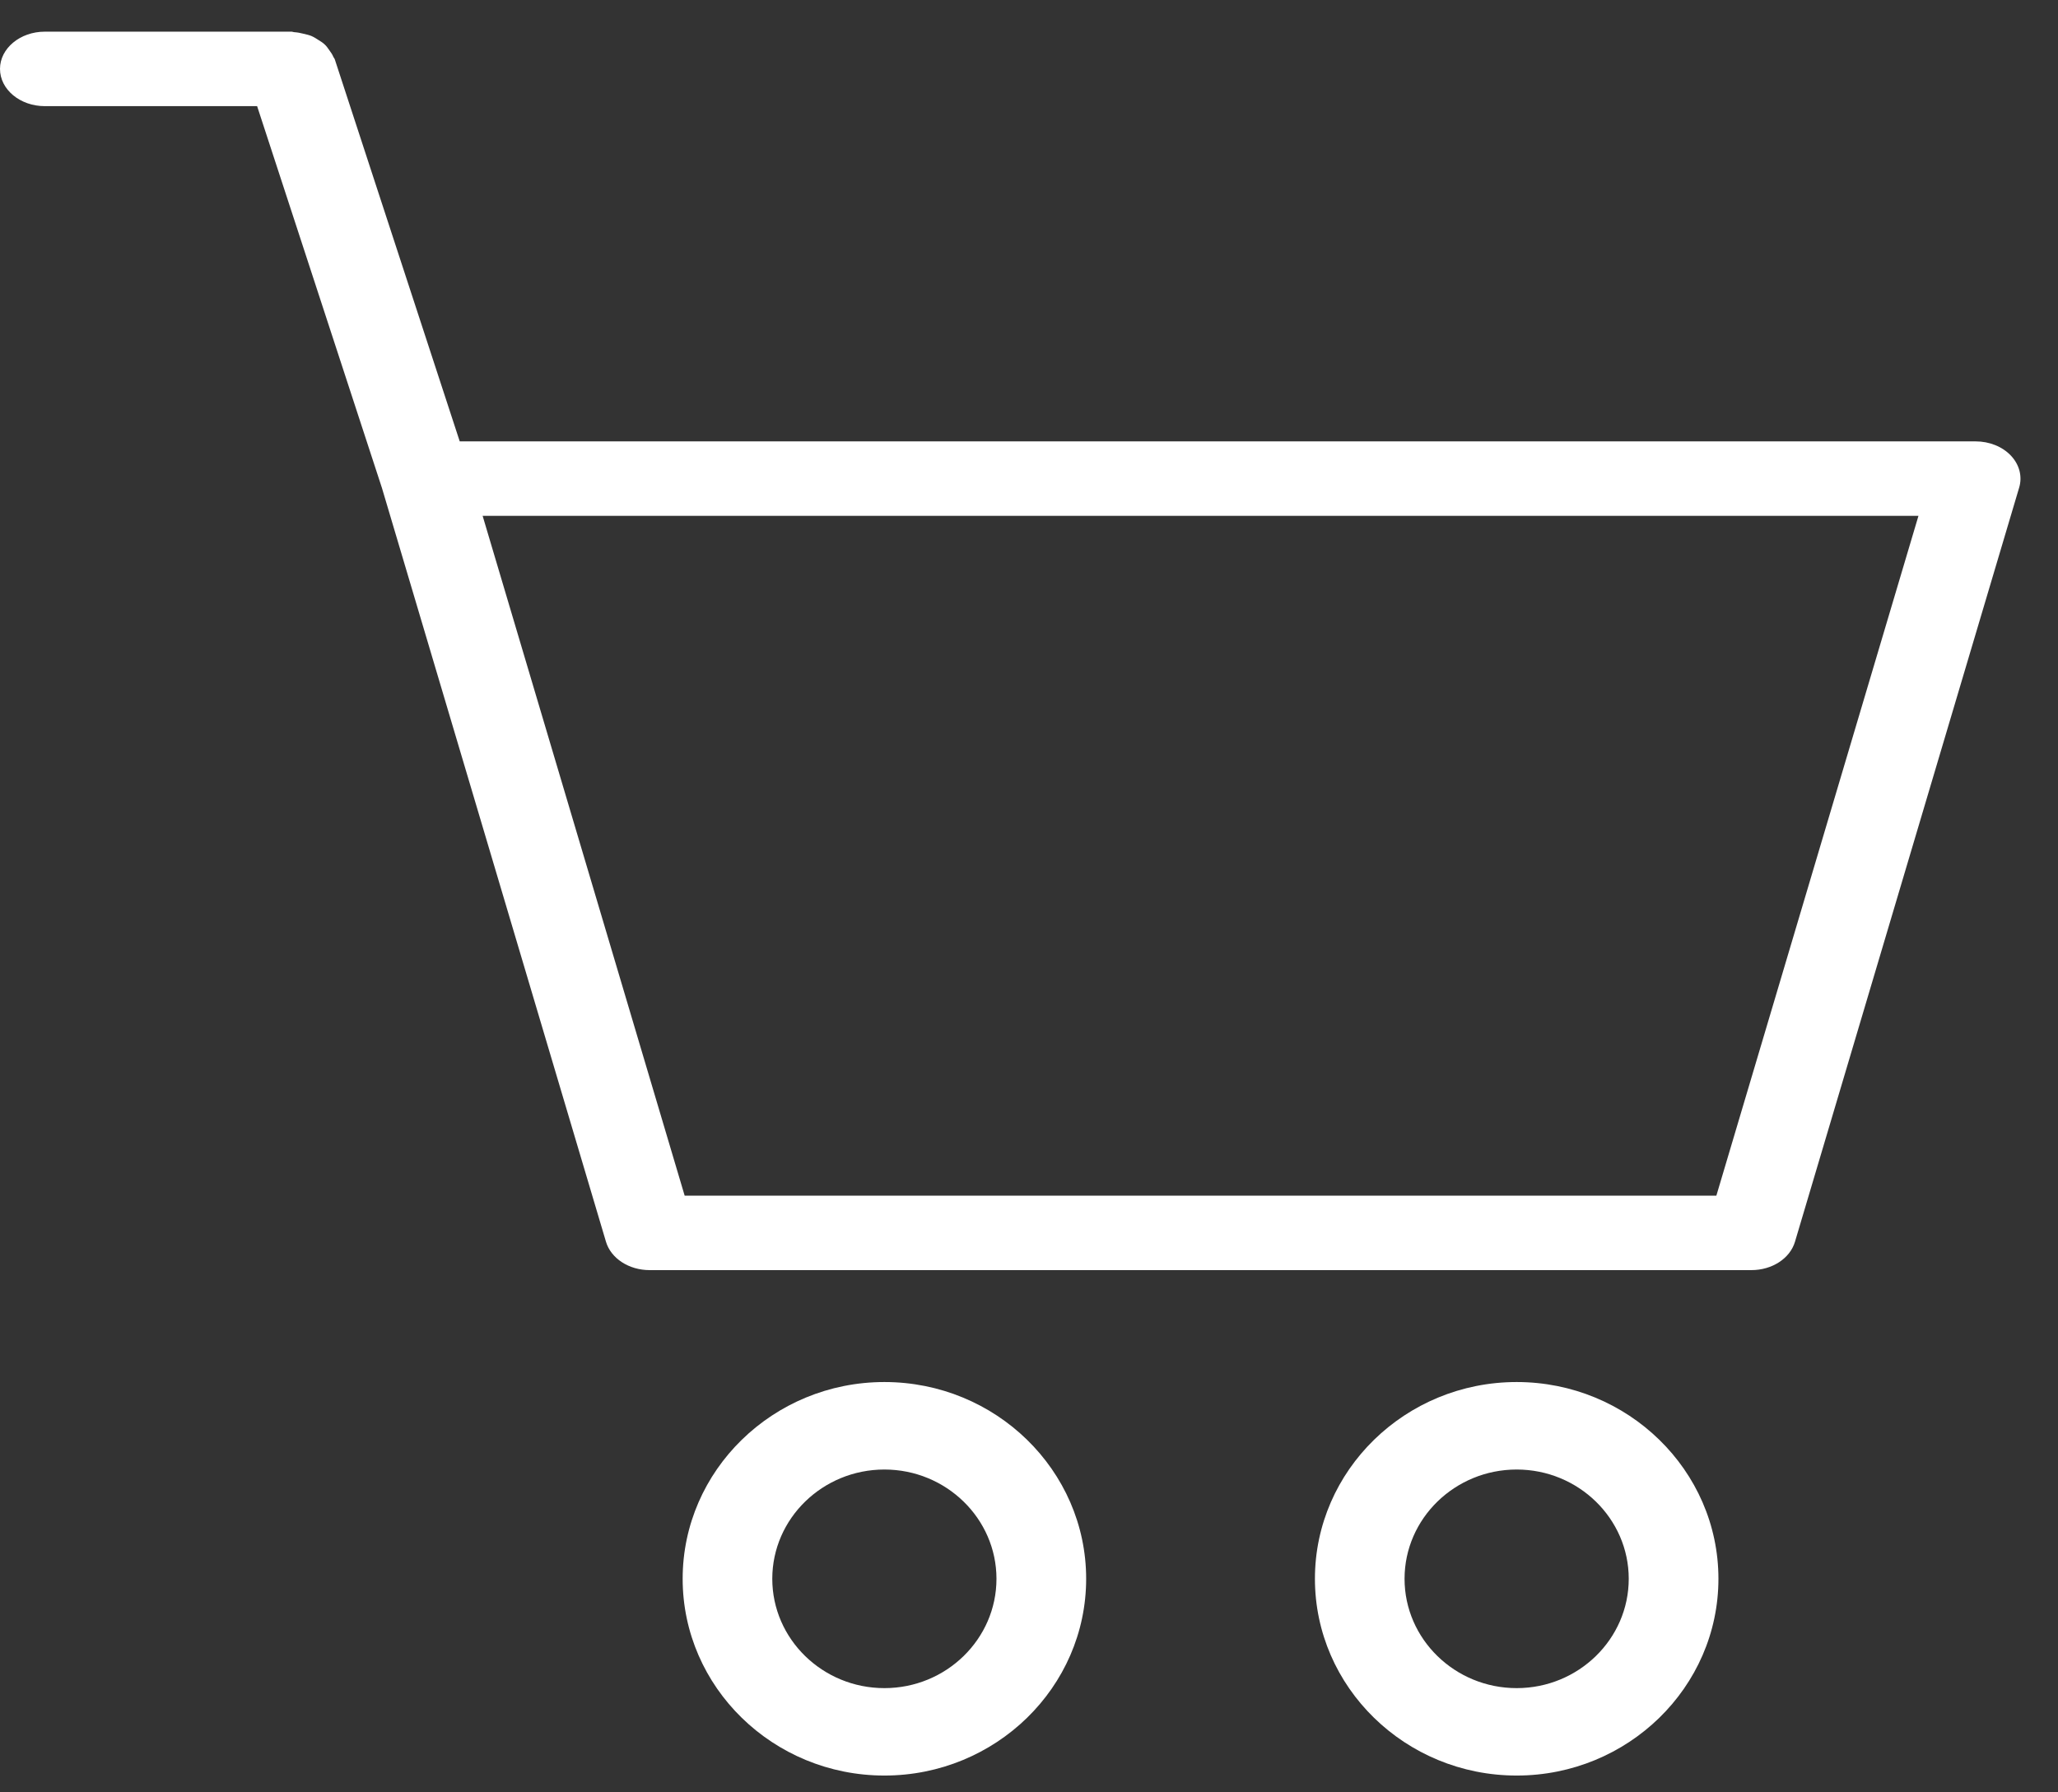 <svg width="31" height="27" viewBox="0 0 31 27" fill="none" xmlns="http://www.w3.org/2000/svg">
<rect x="0" y="0" width="31" height="27" fill="#333333" stroke="none"/>
<path d="M13.322 20.819C11.646 20.819 10.283 22.15 10.283 23.783C10.283 25.417 11.646 26.747 13.322 26.747C14.998 26.747 16.361 25.417 16.361 23.783C16.361 22.149 14.998 20.819 13.322 20.819ZM13.322 25.43C12.391 25.43 11.633 24.691 11.633 23.783C11.633 22.876 12.391 22.137 13.322 22.137C14.252 22.137 15.01 22.876 15.01 23.783C15.01 24.691 14.253 25.43 13.322 25.43Z" fill="white"/>
<path d="M22.846 20.819C21.17 20.819 19.807 22.15 19.807 23.783C19.807 25.417 21.17 26.747 22.846 26.747C24.521 26.747 25.885 25.417 25.885 23.783C25.885 22.149 24.521 20.819 22.846 20.819ZM22.846 25.43C21.915 25.43 21.157 24.691 21.157 23.783C21.157 22.876 21.915 22.137 22.846 22.137C23.776 22.137 24.534 22.876 24.534 23.783C24.534 24.691 23.776 25.43 22.846 25.43Z" fill="white"/>
<path d="M30.291 6.864C30.163 6.728 29.967 6.649 29.759 6.649H6.925L5.042 0.891C5.038 0.879 5.027 0.869 5.022 0.858C5.007 0.821 4.985 0.789 4.961 0.757C4.939 0.726 4.919 0.695 4.89 0.669C4.863 0.643 4.83 0.623 4.796 0.602C4.761 0.579 4.728 0.558 4.688 0.541C4.651 0.526 4.611 0.518 4.57 0.508C4.526 0.497 4.483 0.488 4.437 0.485C4.42 0.485 4.407 0.477 4.39 0.477H0.675C0.303 0.477 0 0.729 0 1.038C0 1.348 0.303 1.599 0.675 1.599H3.873L5.753 7.35L9.128 18.706C9.203 18.957 9.474 19.133 9.784 19.133H26.382C26.693 19.133 26.963 18.958 27.038 18.706L30.415 7.345C30.465 7.177 30.419 7 30.291 6.864ZM25.854 18.011H10.313L7.27 7.771H28.898L25.854 18.011Z" fill="white"/>
</svg>
